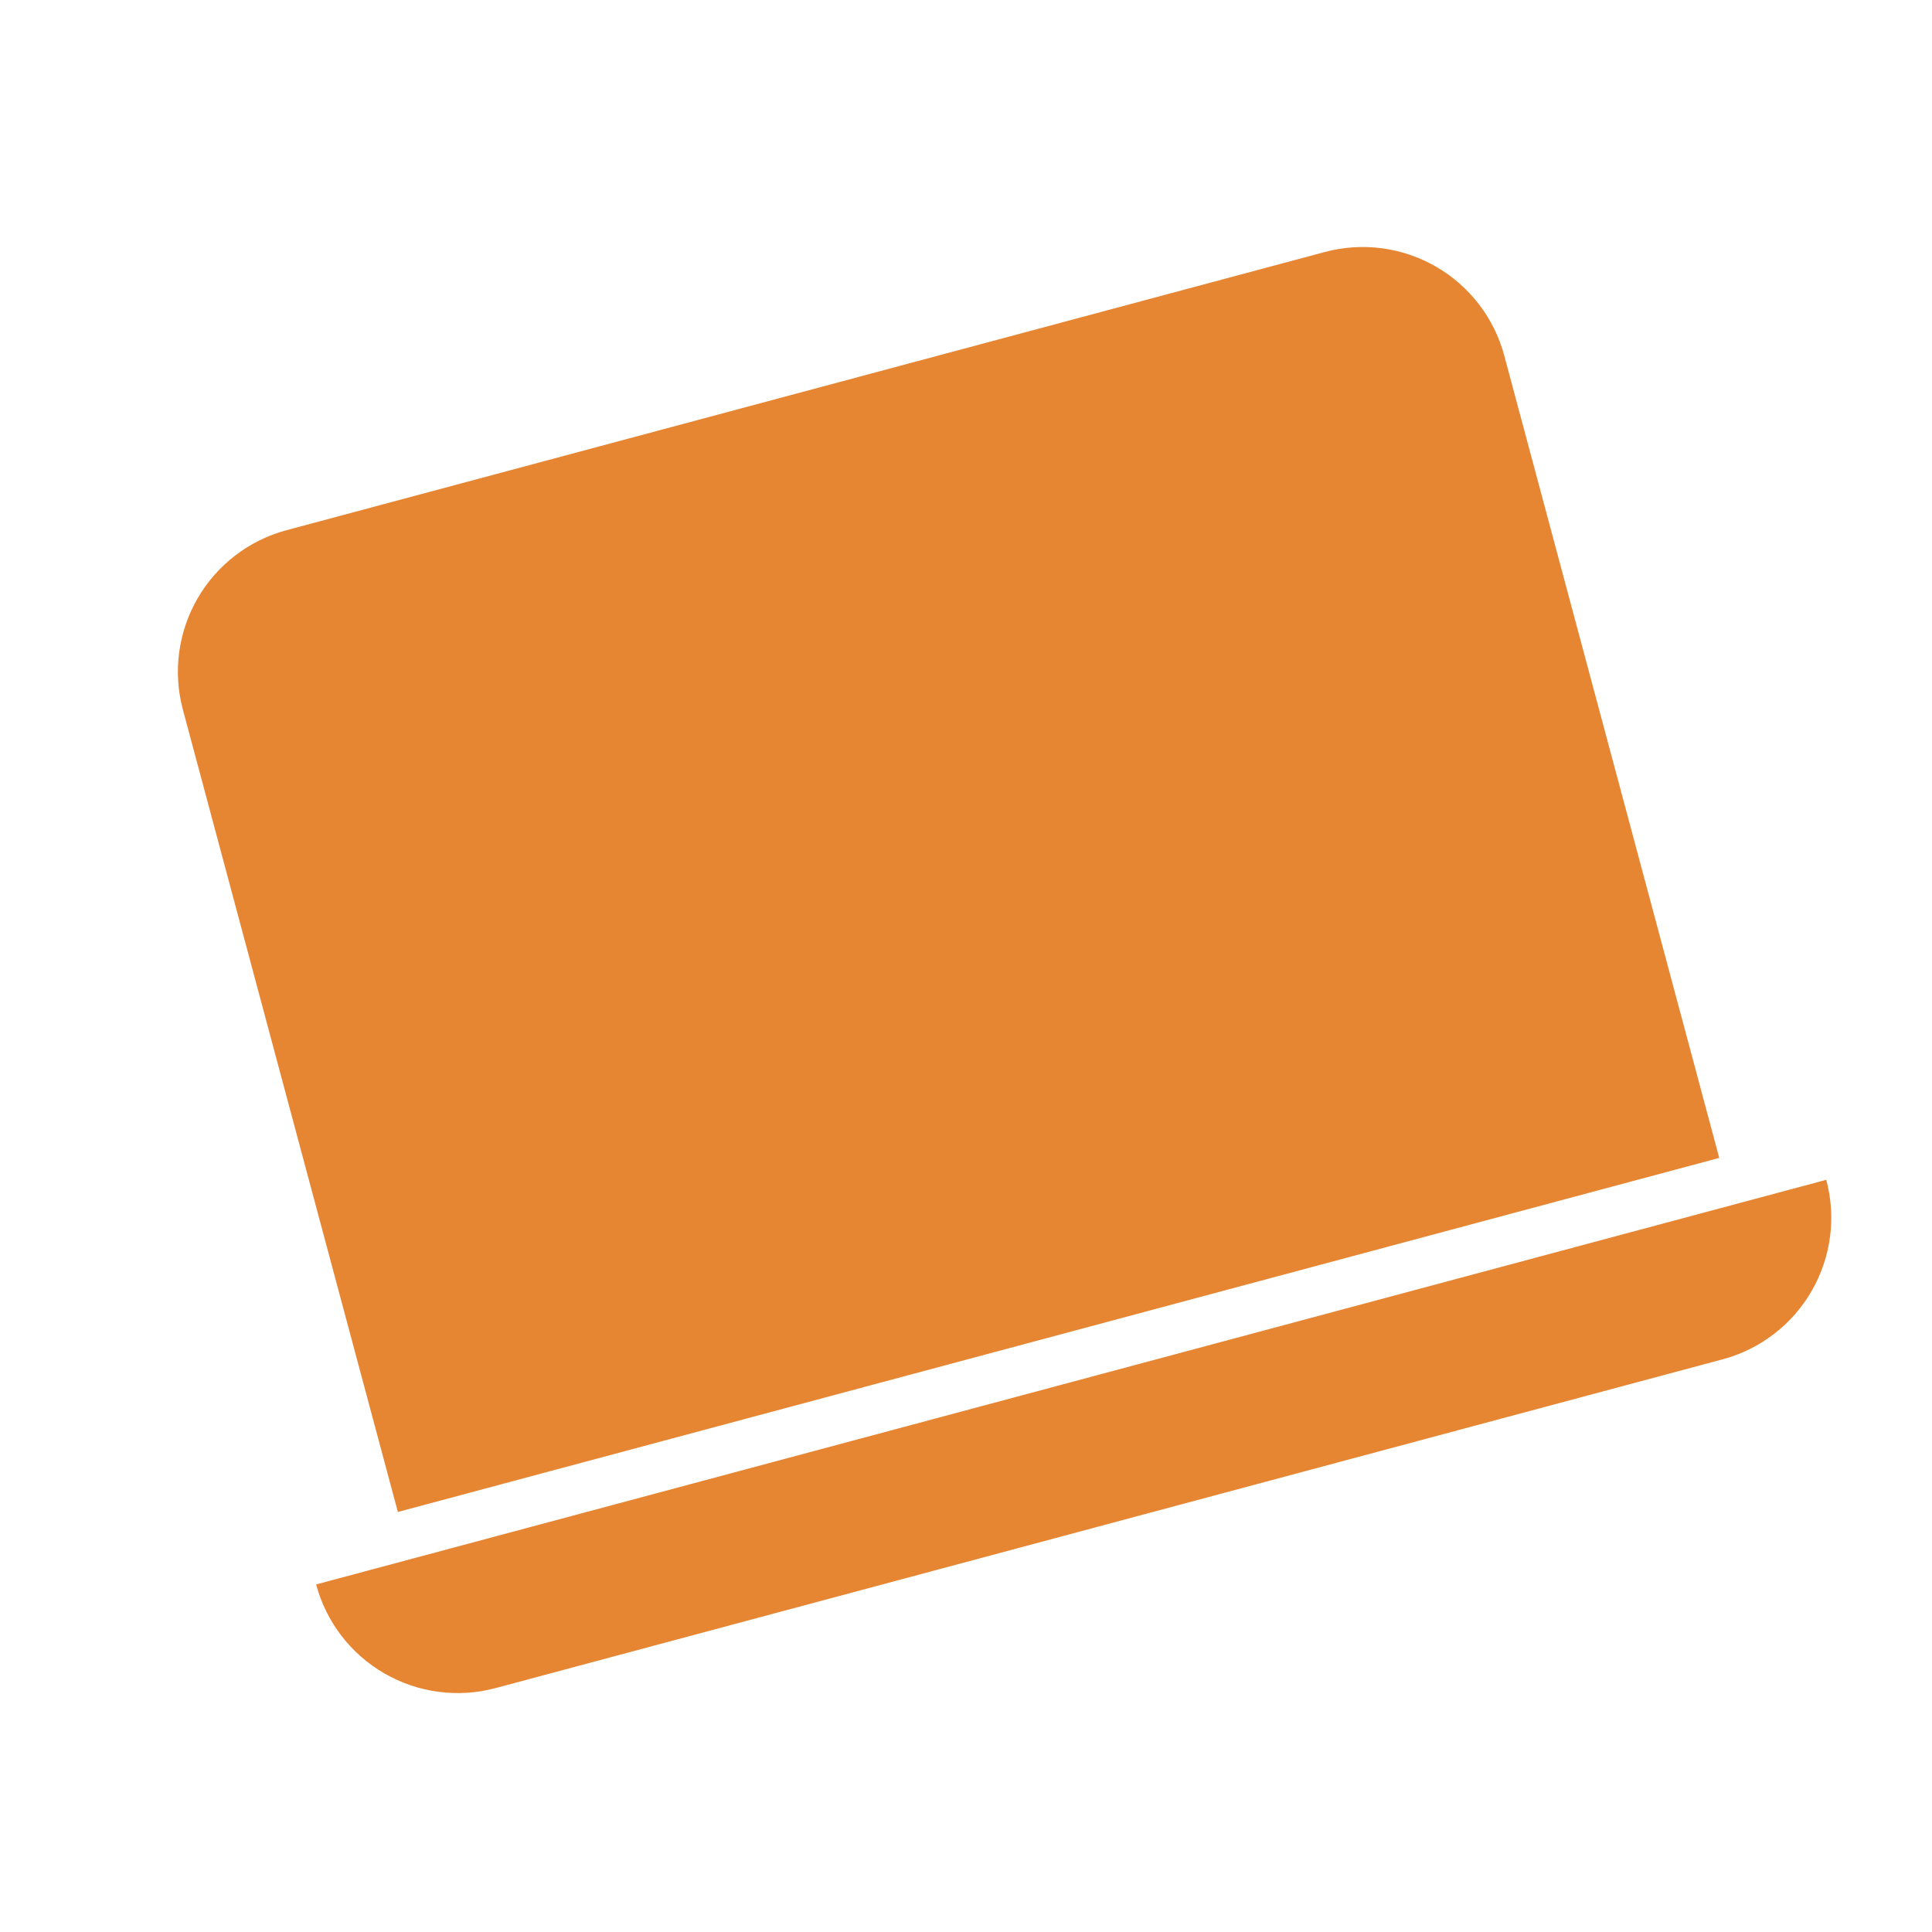 <svg width="66" height="66" viewBox="0 0 66 66" fill="none" xmlns="http://www.w3.org/2000/svg">
<g id="bi:laptop-fill" clip-path="url(#clip0_108_227)">
<path id="Vector" d="M9.789 18.112C8.506 18.456 7.412 19.295 6.748 20.445C6.084 21.595 5.904 22.962 6.248 24.244L13.592 51.651L58.732 39.556L51.388 12.149C51.045 10.866 50.206 9.773 49.055 9.109C47.905 8.445 46.539 8.265 45.256 8.609L9.789 18.112ZM10.799 54.127L62.388 40.304C62.732 41.587 62.552 42.953 61.888 44.103C61.224 45.253 60.13 46.093 58.848 46.436L16.932 57.667C15.649 58.011 14.282 57.831 13.132 57.167C11.982 56.503 11.143 55.41 10.799 54.127Z" fill="#E68532"/>
</g>
<defs>
<clipPath id="clip0_108_227">
<rect width="53.409" height="53.409" fill="white" transform="translate(0 13.823) rotate(-15)"/>
</clipPath>
</defs>
</svg>
